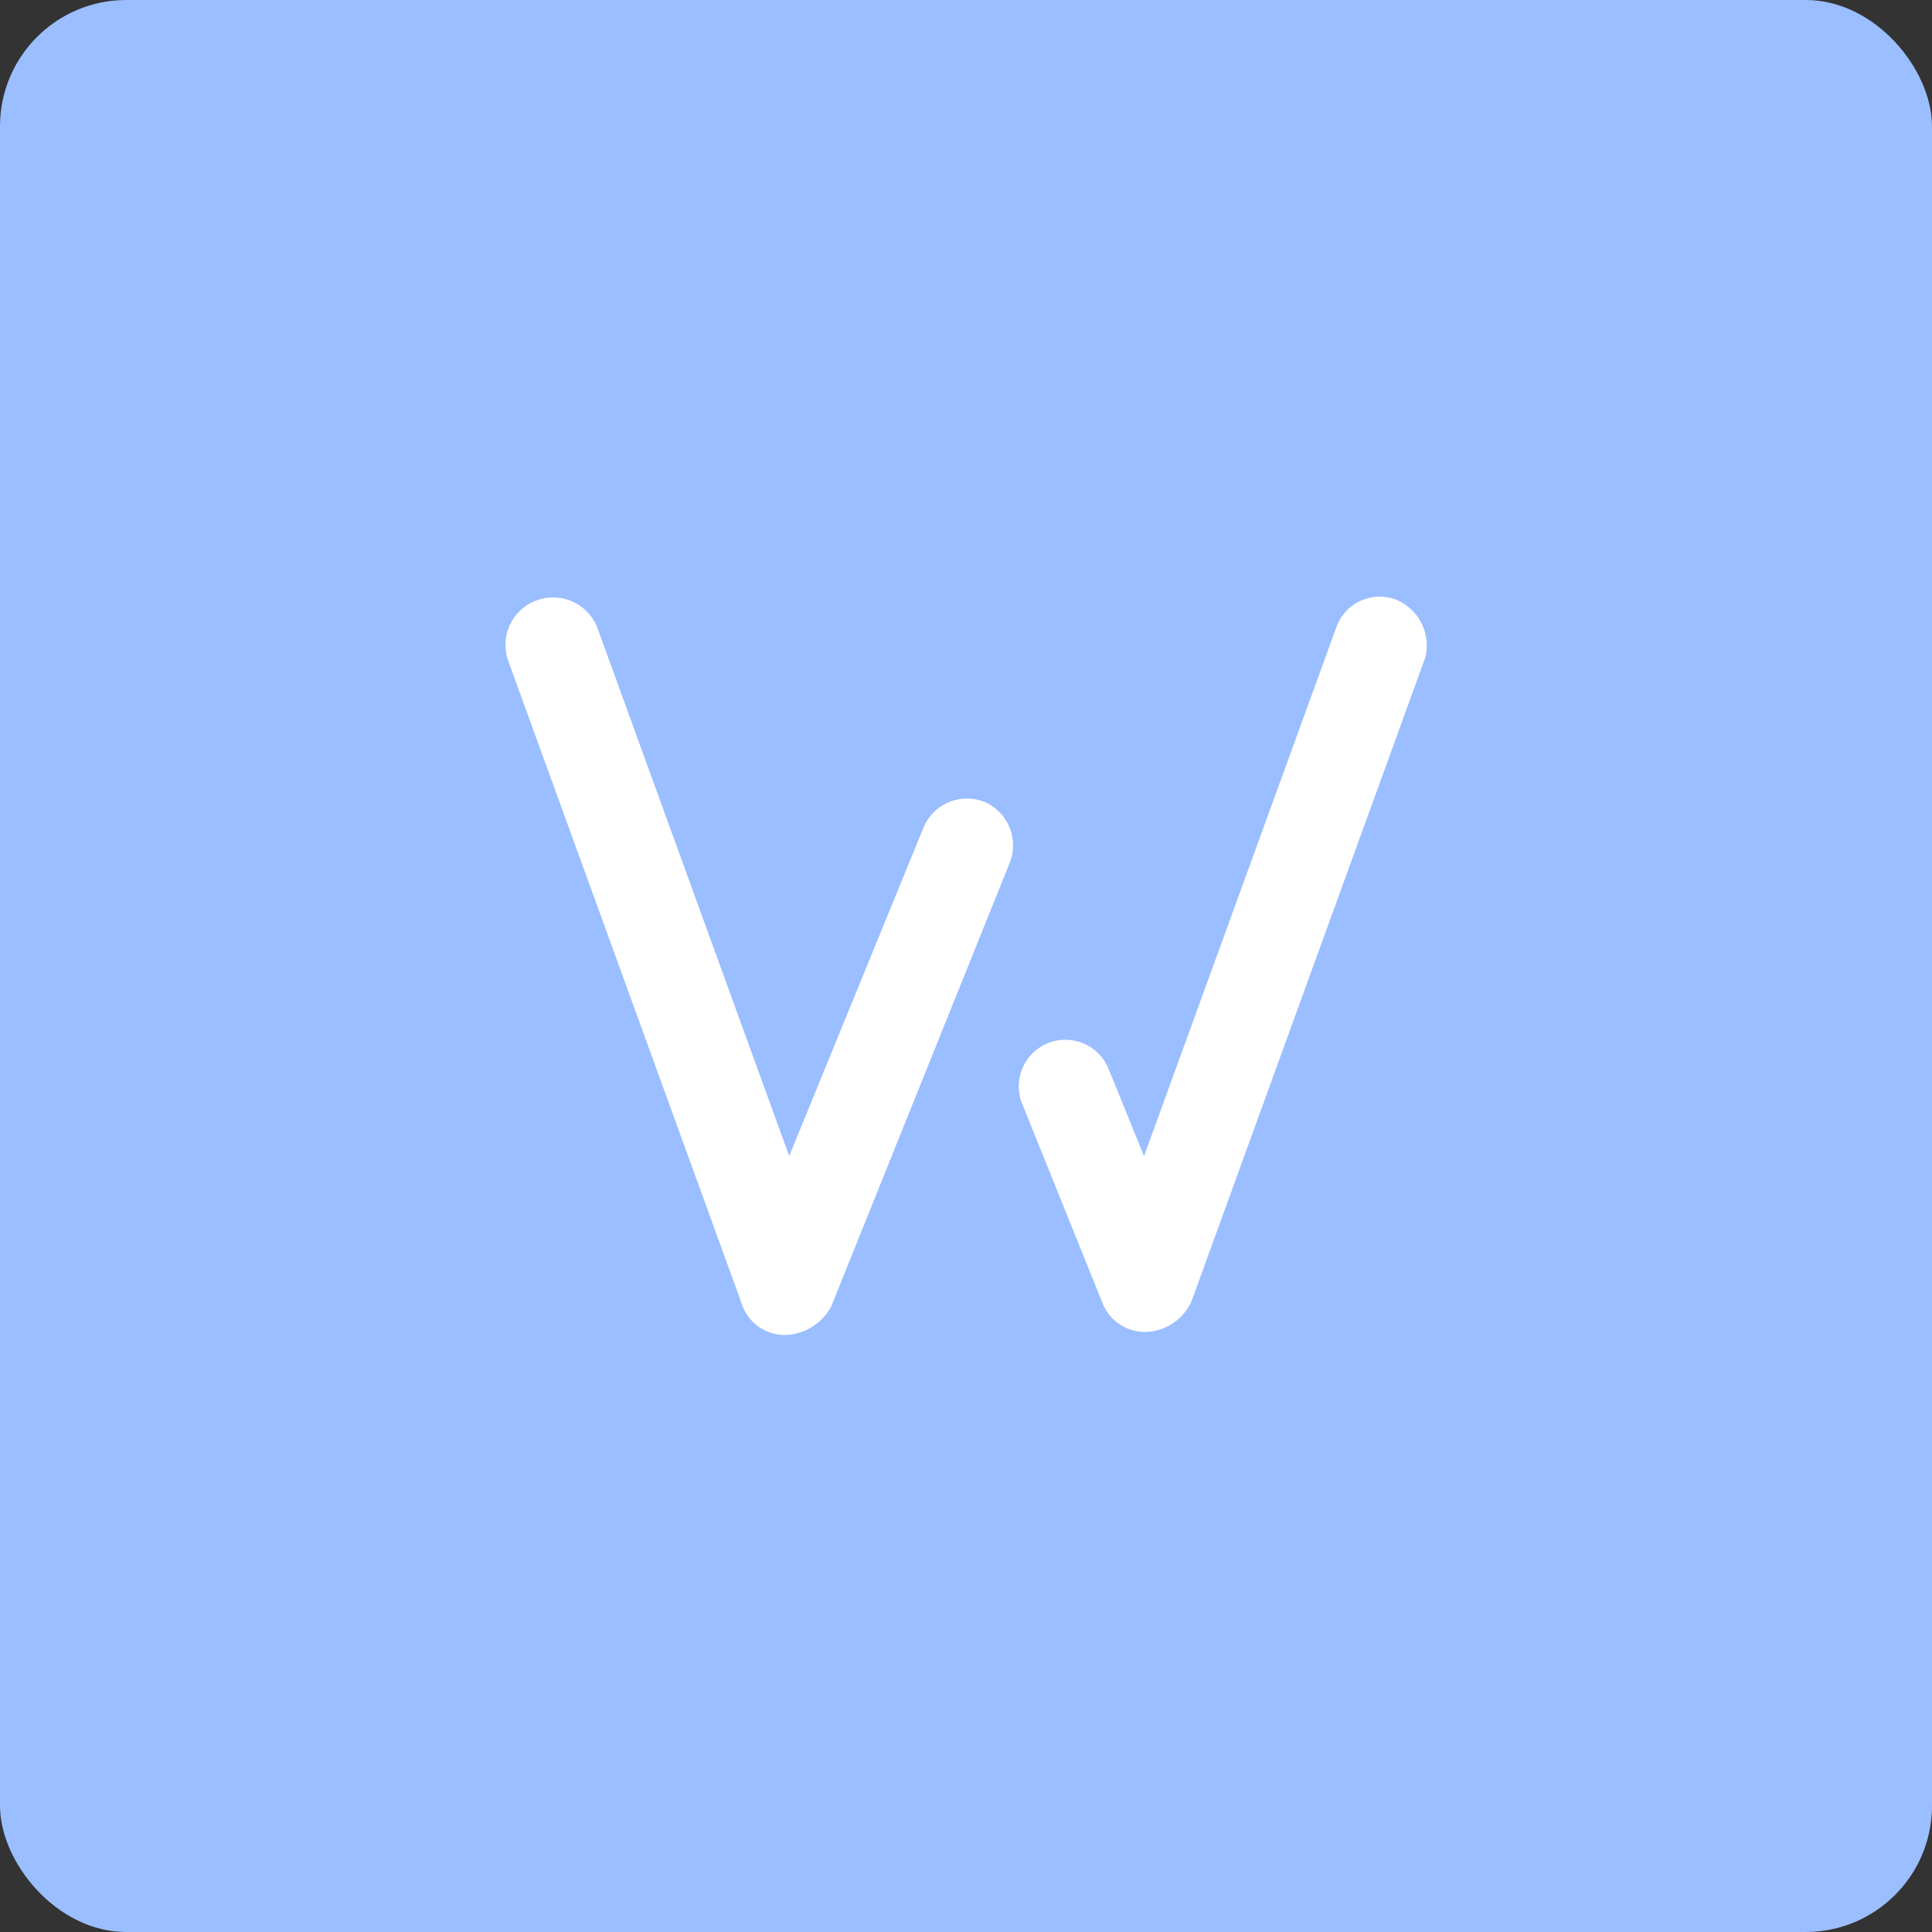 <svg xmlns="http://www.w3.org/2000/svg" viewBox="0 0 153 153"><rect x="0" y="0" width="153" height="153" fill="#333333" stroke="none"/><title>WASD.TV</title><rect width="153" height="153" rx="10" fill="#9abeff"/><path d="M130.09,67a3.65,3.65,0,0,0-4.8,2.28L110.1,111.05l-2.78-6.83a3.69,3.69,0,1,0-6.83,2.79l6.32,15.68a3.59,3.59,0,0,0,3.55,2.28h0a4.08,4.08,0,0,0,3.54-2.53l18.47-50.86A3.93,3.93,0,0,0,130.09,67Z" transform="translate(-19.5 -19.5)" fill="#fff"/><path d="M97.45,83a3.73,3.73,0,0,0-4.8,2L82,111.05,66.84,69.31a3.76,3.76,0,0,0-7.09,2.53l18.47,50.85a3.58,3.58,0,0,0,3.55,2.53h0A4.3,4.3,0,0,0,85.31,123L99.48,87.78A3.74,3.74,0,0,0,97.45,83Z" transform="translate(-19.5 -19.5)" fill="#fff"/></svg>
